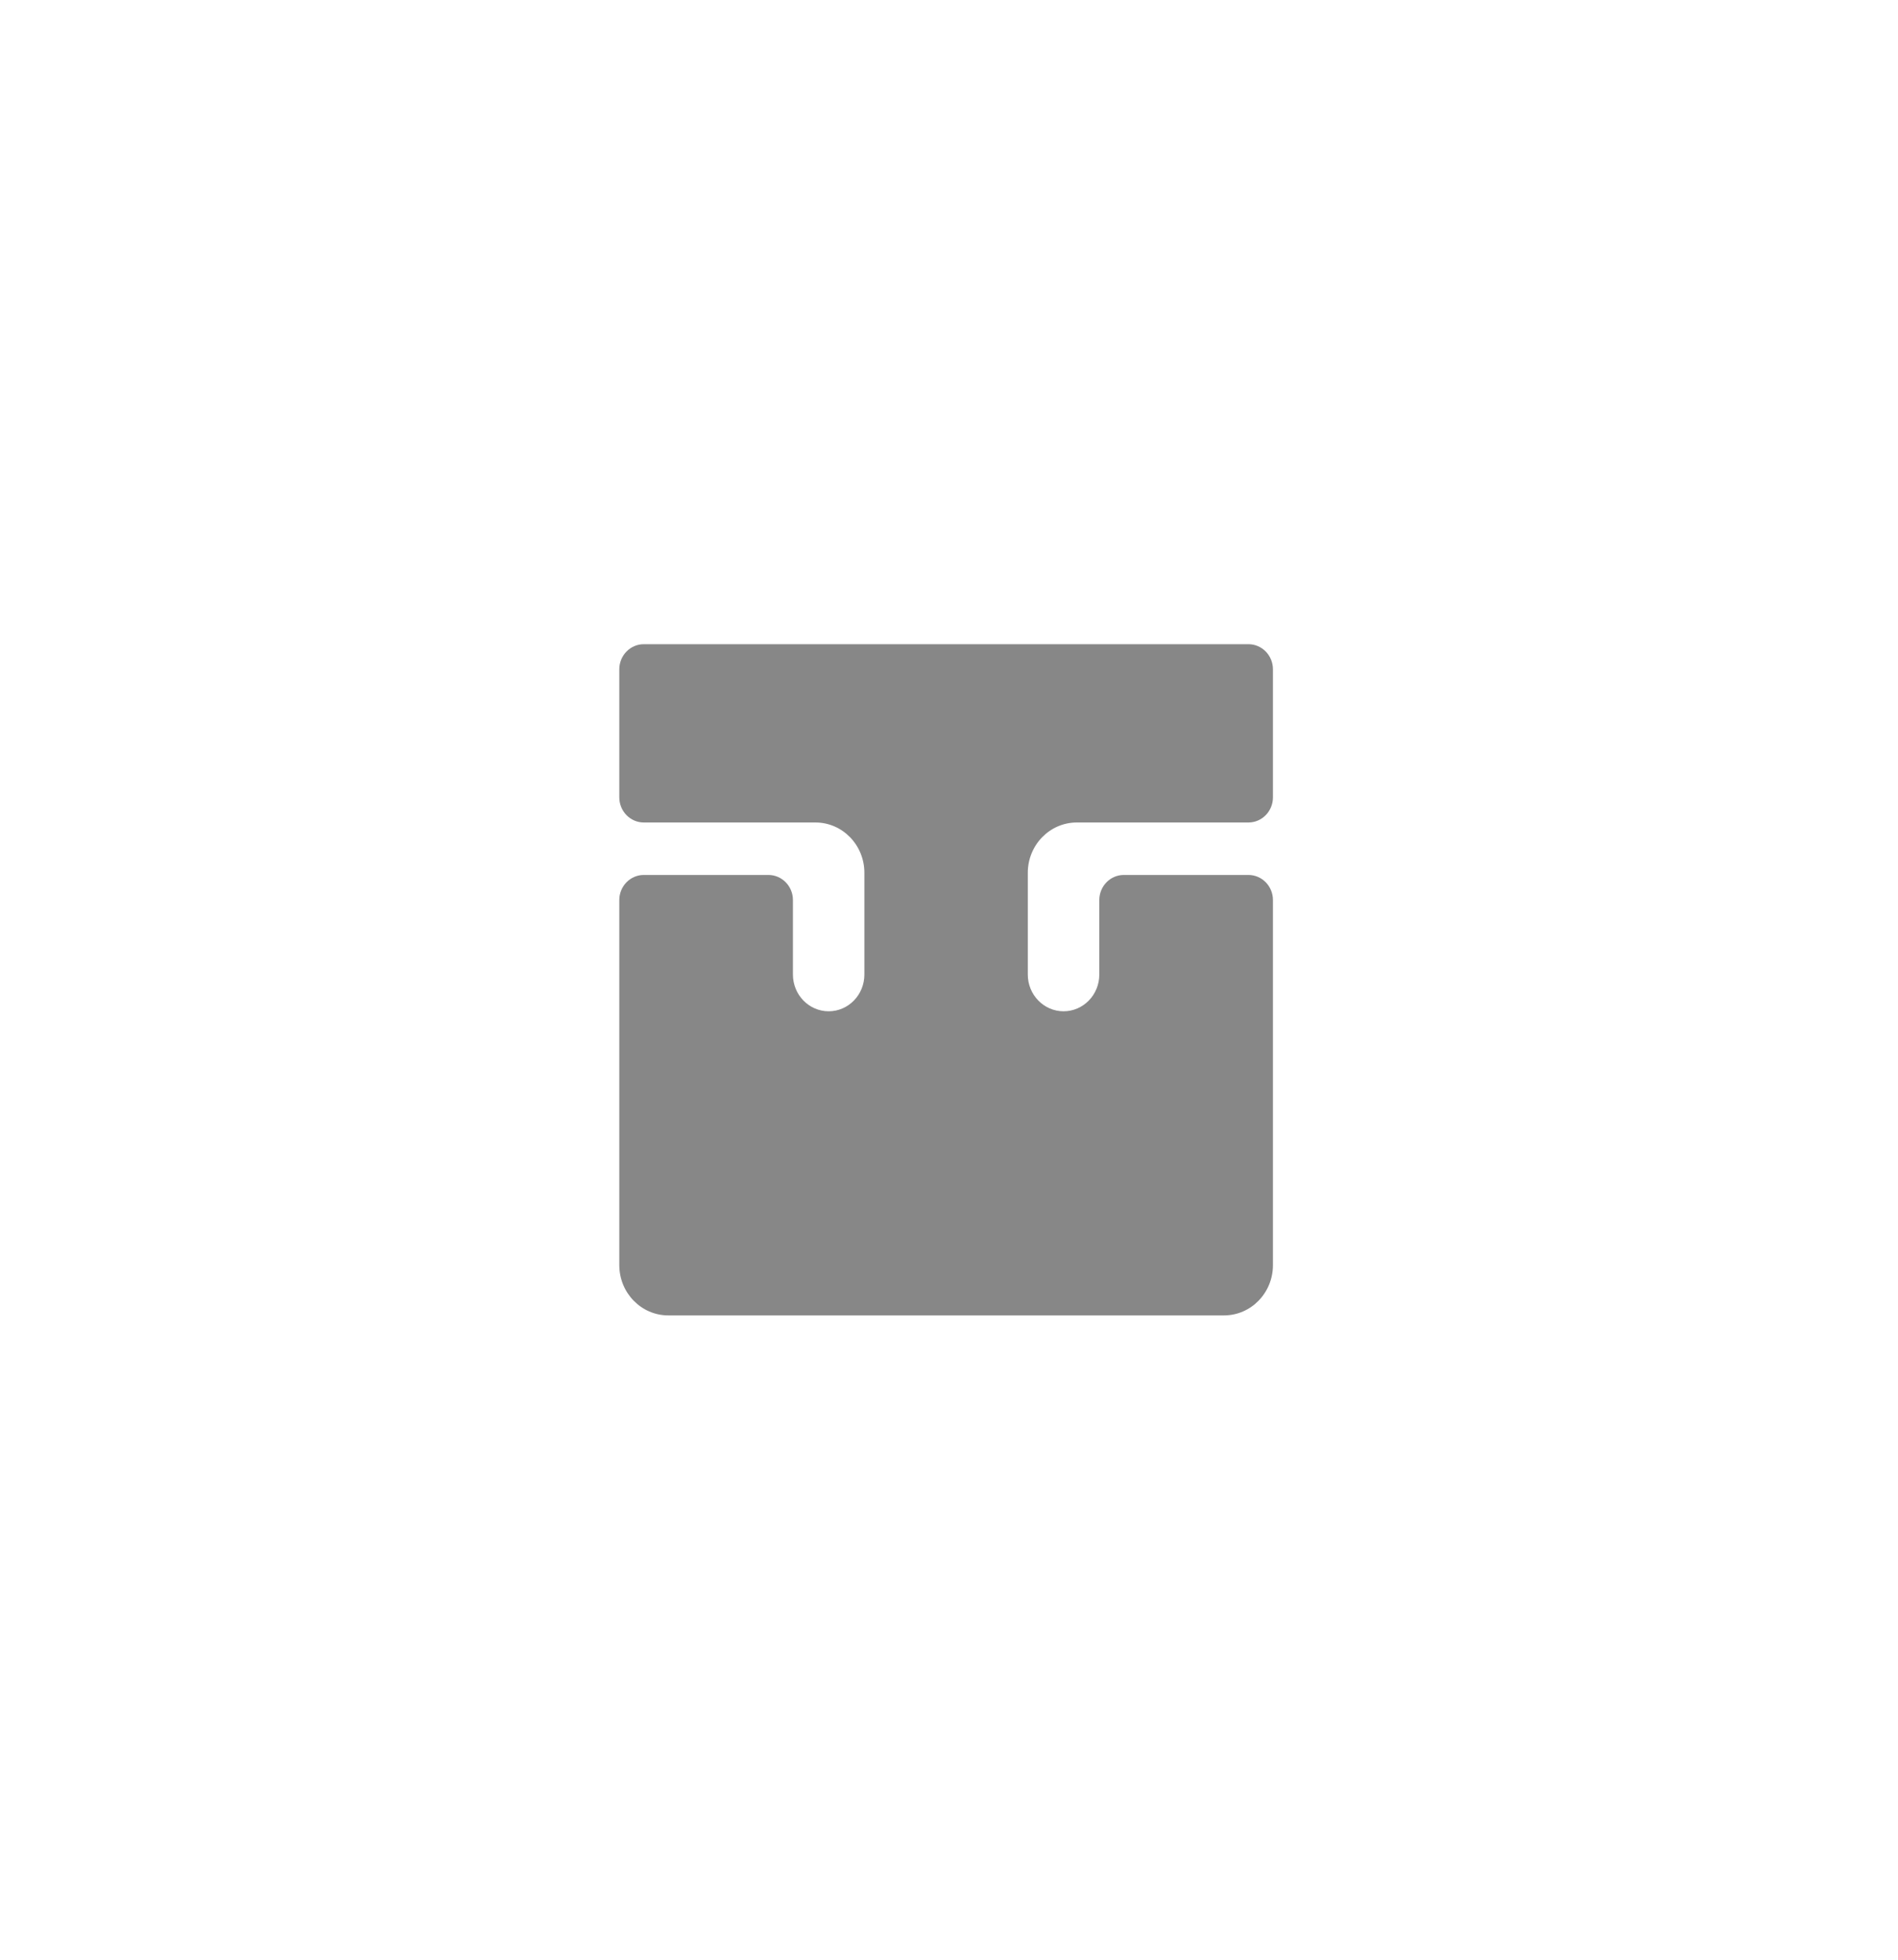 <svg width="31" height="32" viewBox="0 0 31 32" fill="none" xmlns="http://www.w3.org/2000/svg">
<path fill-rule="evenodd" clip-rule="evenodd" d="M20.391 10.519H10.515C10.294 10.519 10.115 10.703 10.115 10.93V13.019C10.115 13.246 10.294 13.43 10.515 13.43H13.318C13.76 13.43 14.118 13.798 14.118 14.252V15.913C14.118 16.244 13.857 16.513 13.535 16.513C13.212 16.513 12.951 16.244 12.951 15.913V14.697C12.951 14.471 12.772 14.287 12.55 14.287H10.515C10.294 14.287 10.115 14.471 10.115 14.697V20.657C10.115 21.111 10.473 21.479 10.915 21.479H19.991C20.433 21.479 20.791 21.111 20.791 20.657V14.697C20.791 14.471 20.612 14.287 20.391 14.287H18.355C18.134 14.287 17.955 14.471 17.955 14.697V15.913C17.955 16.244 17.694 16.513 17.371 16.513C17.049 16.513 16.787 16.244 16.787 15.913V14.252C16.787 13.798 17.146 13.43 17.588 13.43H20.391C20.612 13.43 20.791 13.246 20.791 13.019V10.93C20.791 10.703 20.612 10.519 20.391 10.519H20.391Z" fill="#878787"/>
</svg>

